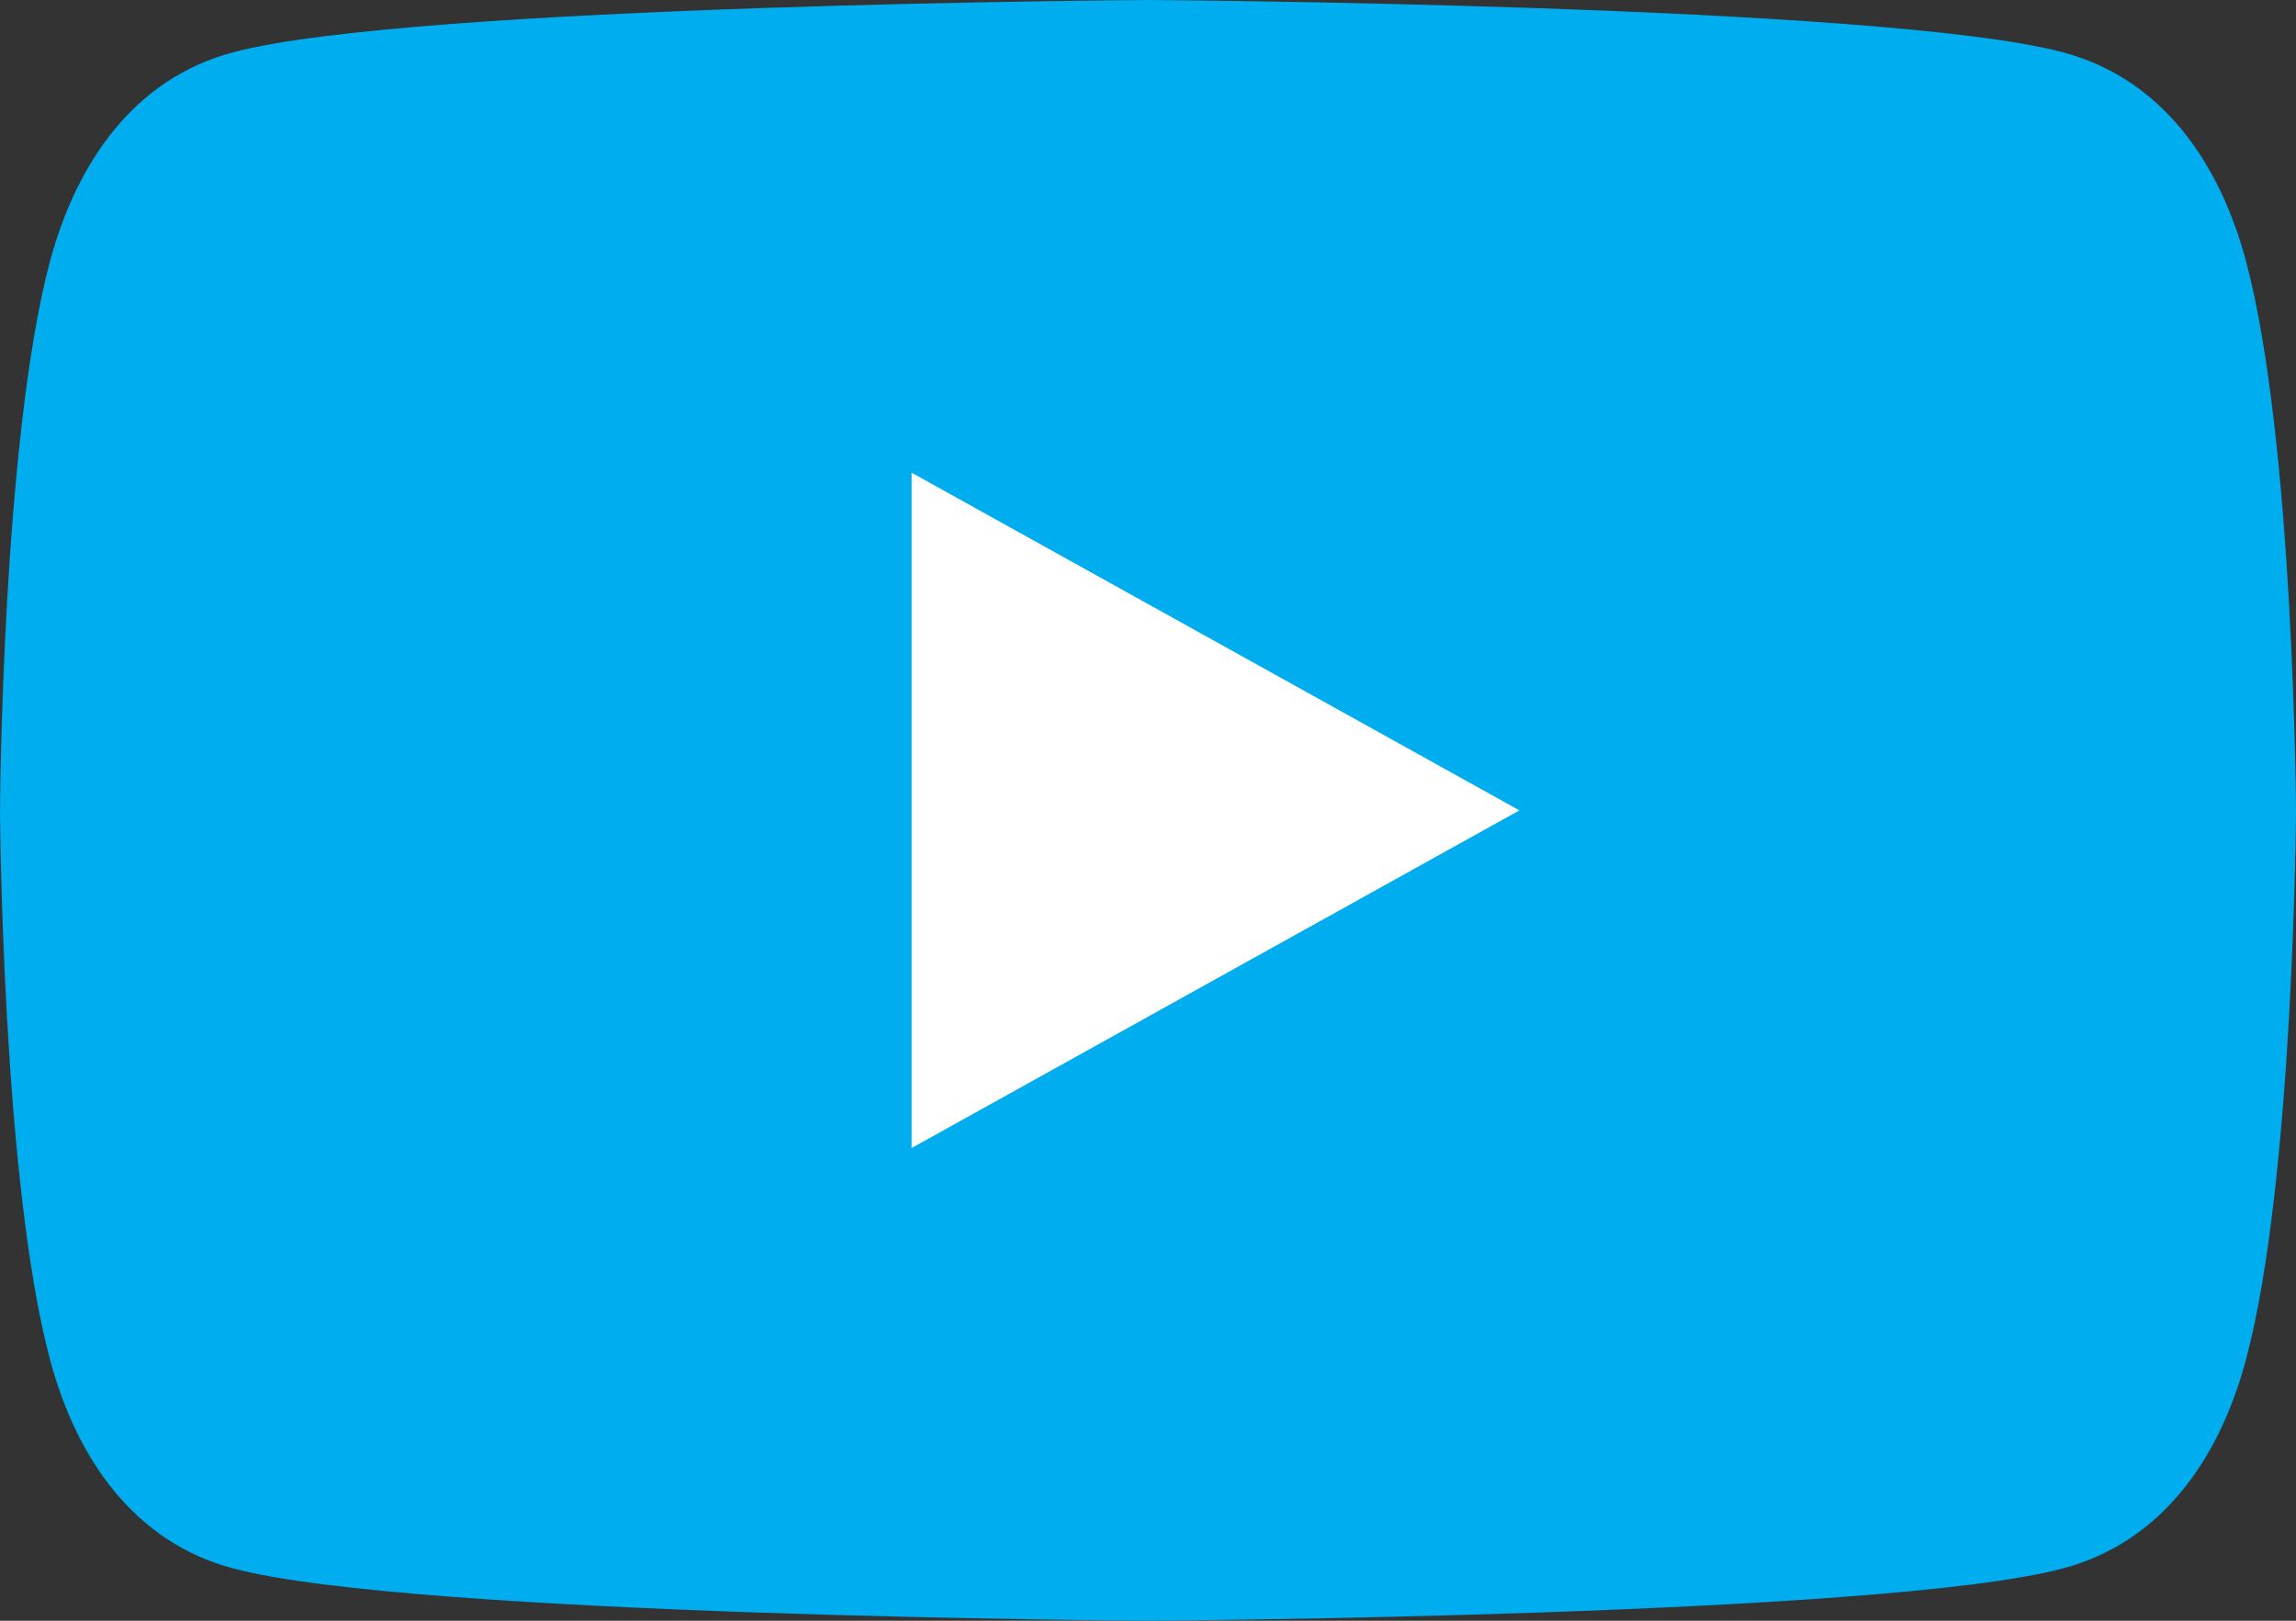 <svg xmlns="http://www.w3.org/2000/svg"  height="100%" version="1.1" viewBox="0 0 68 48" width="100%">
  <rect x="0" y="0" width="68" height="48" fill="#333333" stroke="none"/>
  <path class="ytp-large-play-button-bg" d="M66.52,7.74c-0.78-2.93-2.49-5.41-5.42-6.19C55.79,.13,34,0,34,0S12.21,.13,6.9,1.55 C3.97,2.33,2.27,4.81,1.48,7.74C0.06,13.05,0,24,0,24s0.06,10.95,1.48,16.26c0.78,2.93,2.49,5.41,5.42,6.19 C12.21,47.87,34,48,34,48s21.79-0.13,27.1-1.55c2.93-0.78,4.64-3.26,5.42-6.19C67.94,34.95,68,24,68,24S67.94,13.05,66.52,7.74z" fill="#00adef"></path>
  <path d="M 45,24 27,14 27,34" fill="#fff"></path>
</svg>
